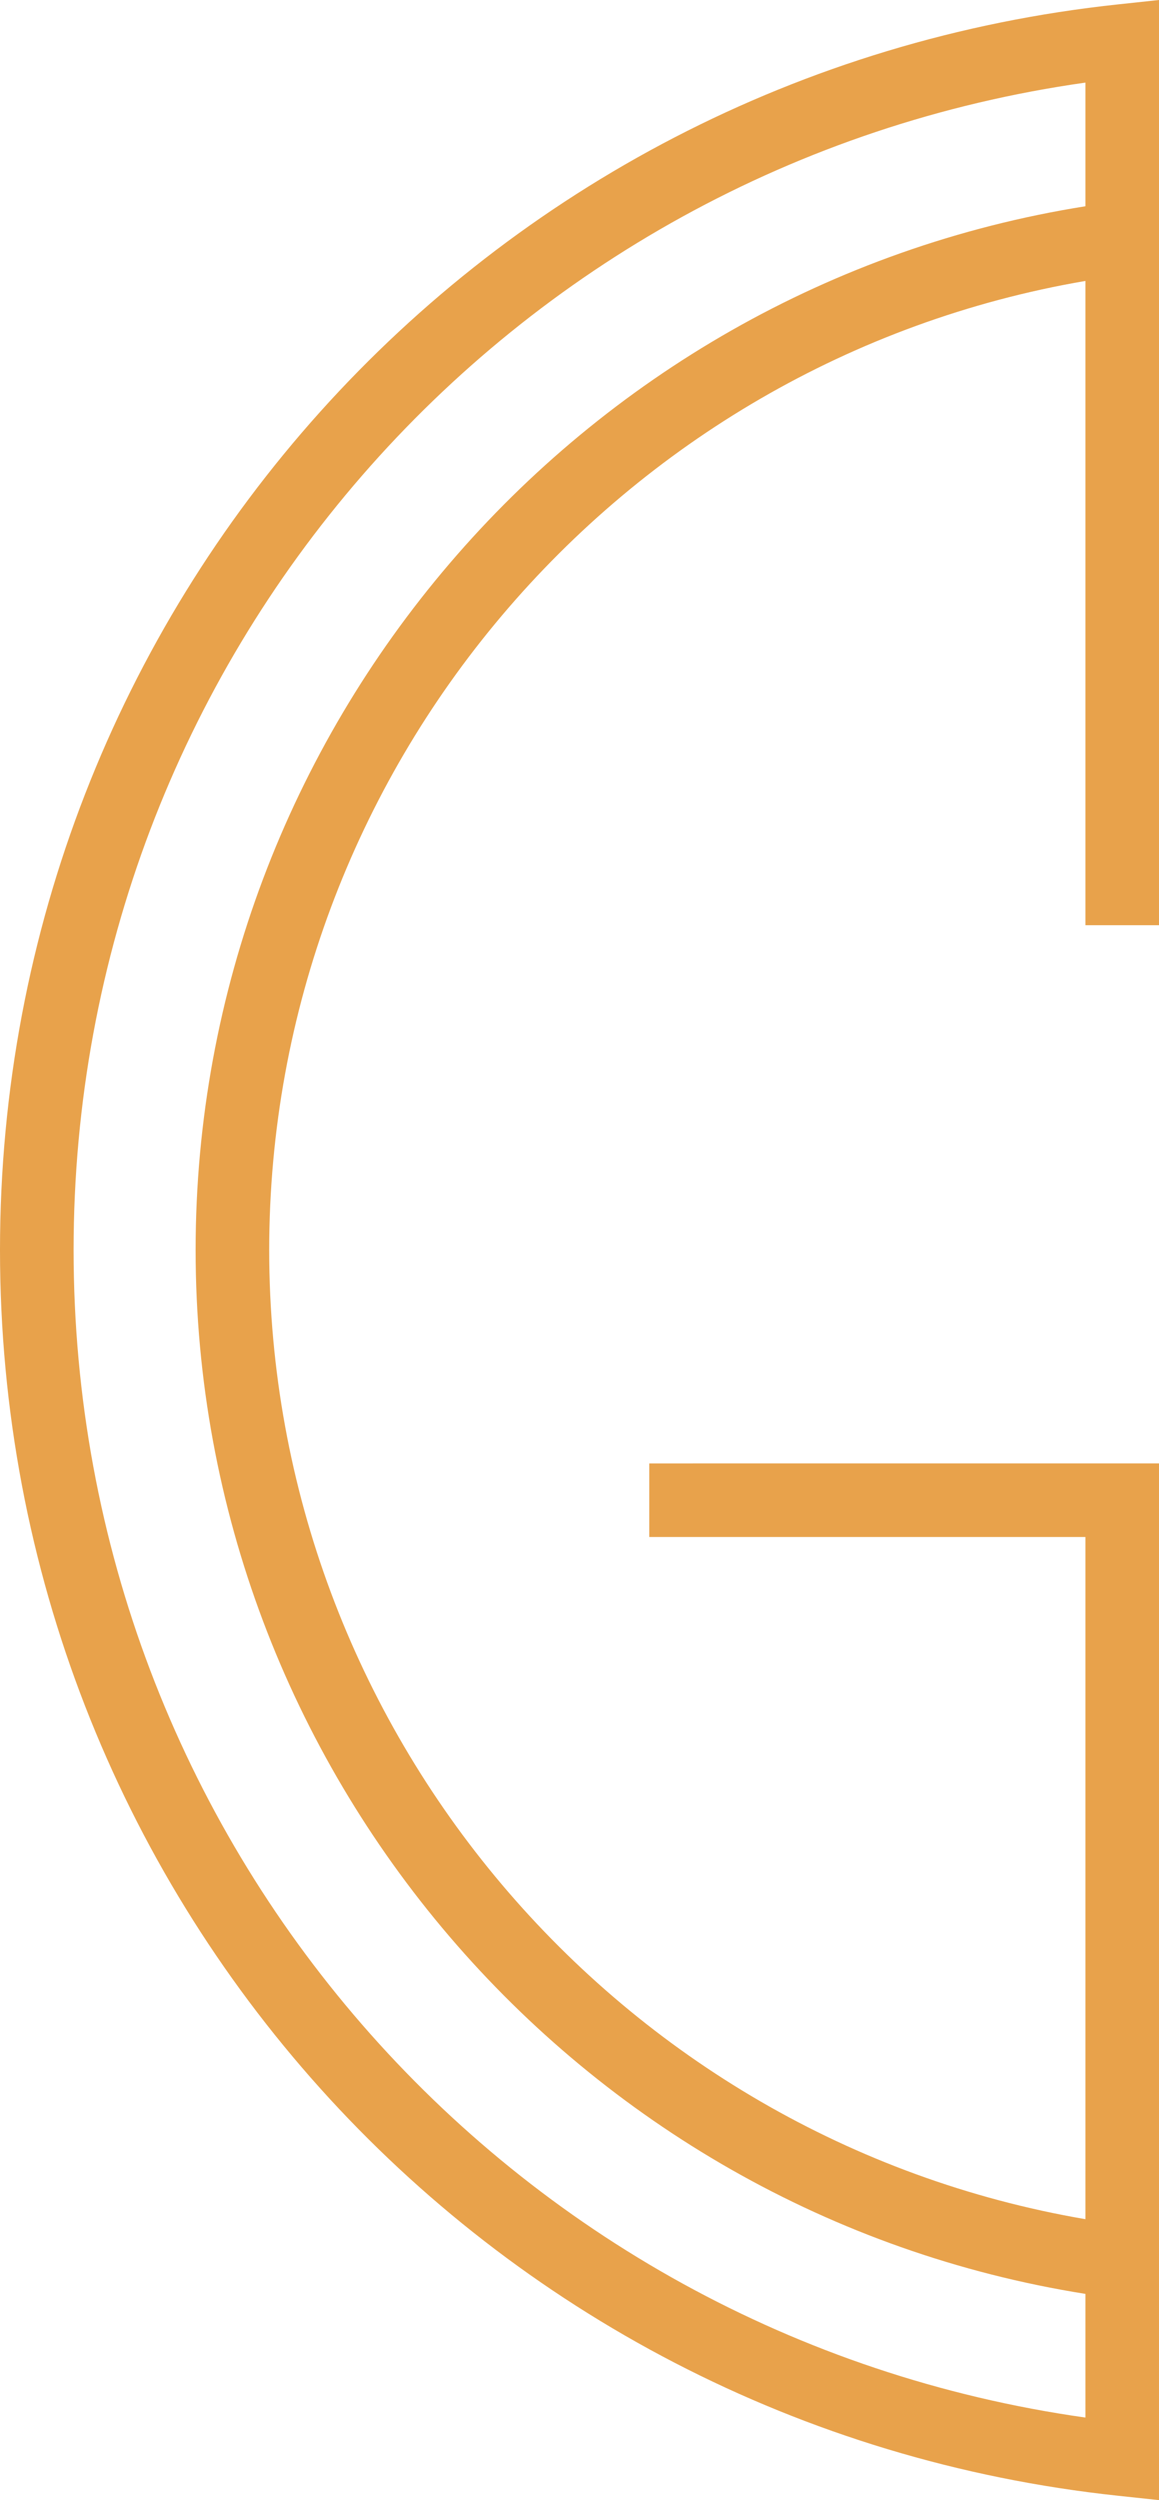 <svg version="1.1" id="图层_1" x="0px" y="0px" width="83.273px" height="179.579px" viewBox="0 0 83.273 179.579" enable-background="new 0 0 83.273 179.579" xml:space="preserve" xmlns="http://www.w3.org/2000/svg" xmlns:xlink="http://www.w3.org/1999/xlink" xmlns:xml="http://www.w3.org/XML/1998/namespace">
  <path fill="#E8A24B" d="M0,89.788c0,46.126,34.543,84.593,80.35,89.479l2.924,0.312v-1.184v-18.249V110.4v-5.287h-5.287l0,0
	l-31.338,0.001v5.287l31.338-0.001v49c-33.638-5.761-58.645-35.164-58.645-69.612c0-34.446,25.007-63.85,58.645-69.609v46.278h5.287
	V19.433V1.116V0L80.35,0.313C34.543,5.198,0,43.664,0,89.788z M14.055,89.788c0,37.329,27.324,69.156,63.932,74.978v8.883
	c-41.652-5.885-72.699-41.43-72.699-83.86c0-42.428,31.047-77.972,72.699-83.856v8.882C41.379,20.635,14.055,52.46,14.055,89.788z" class="color c1"/>
</svg>
